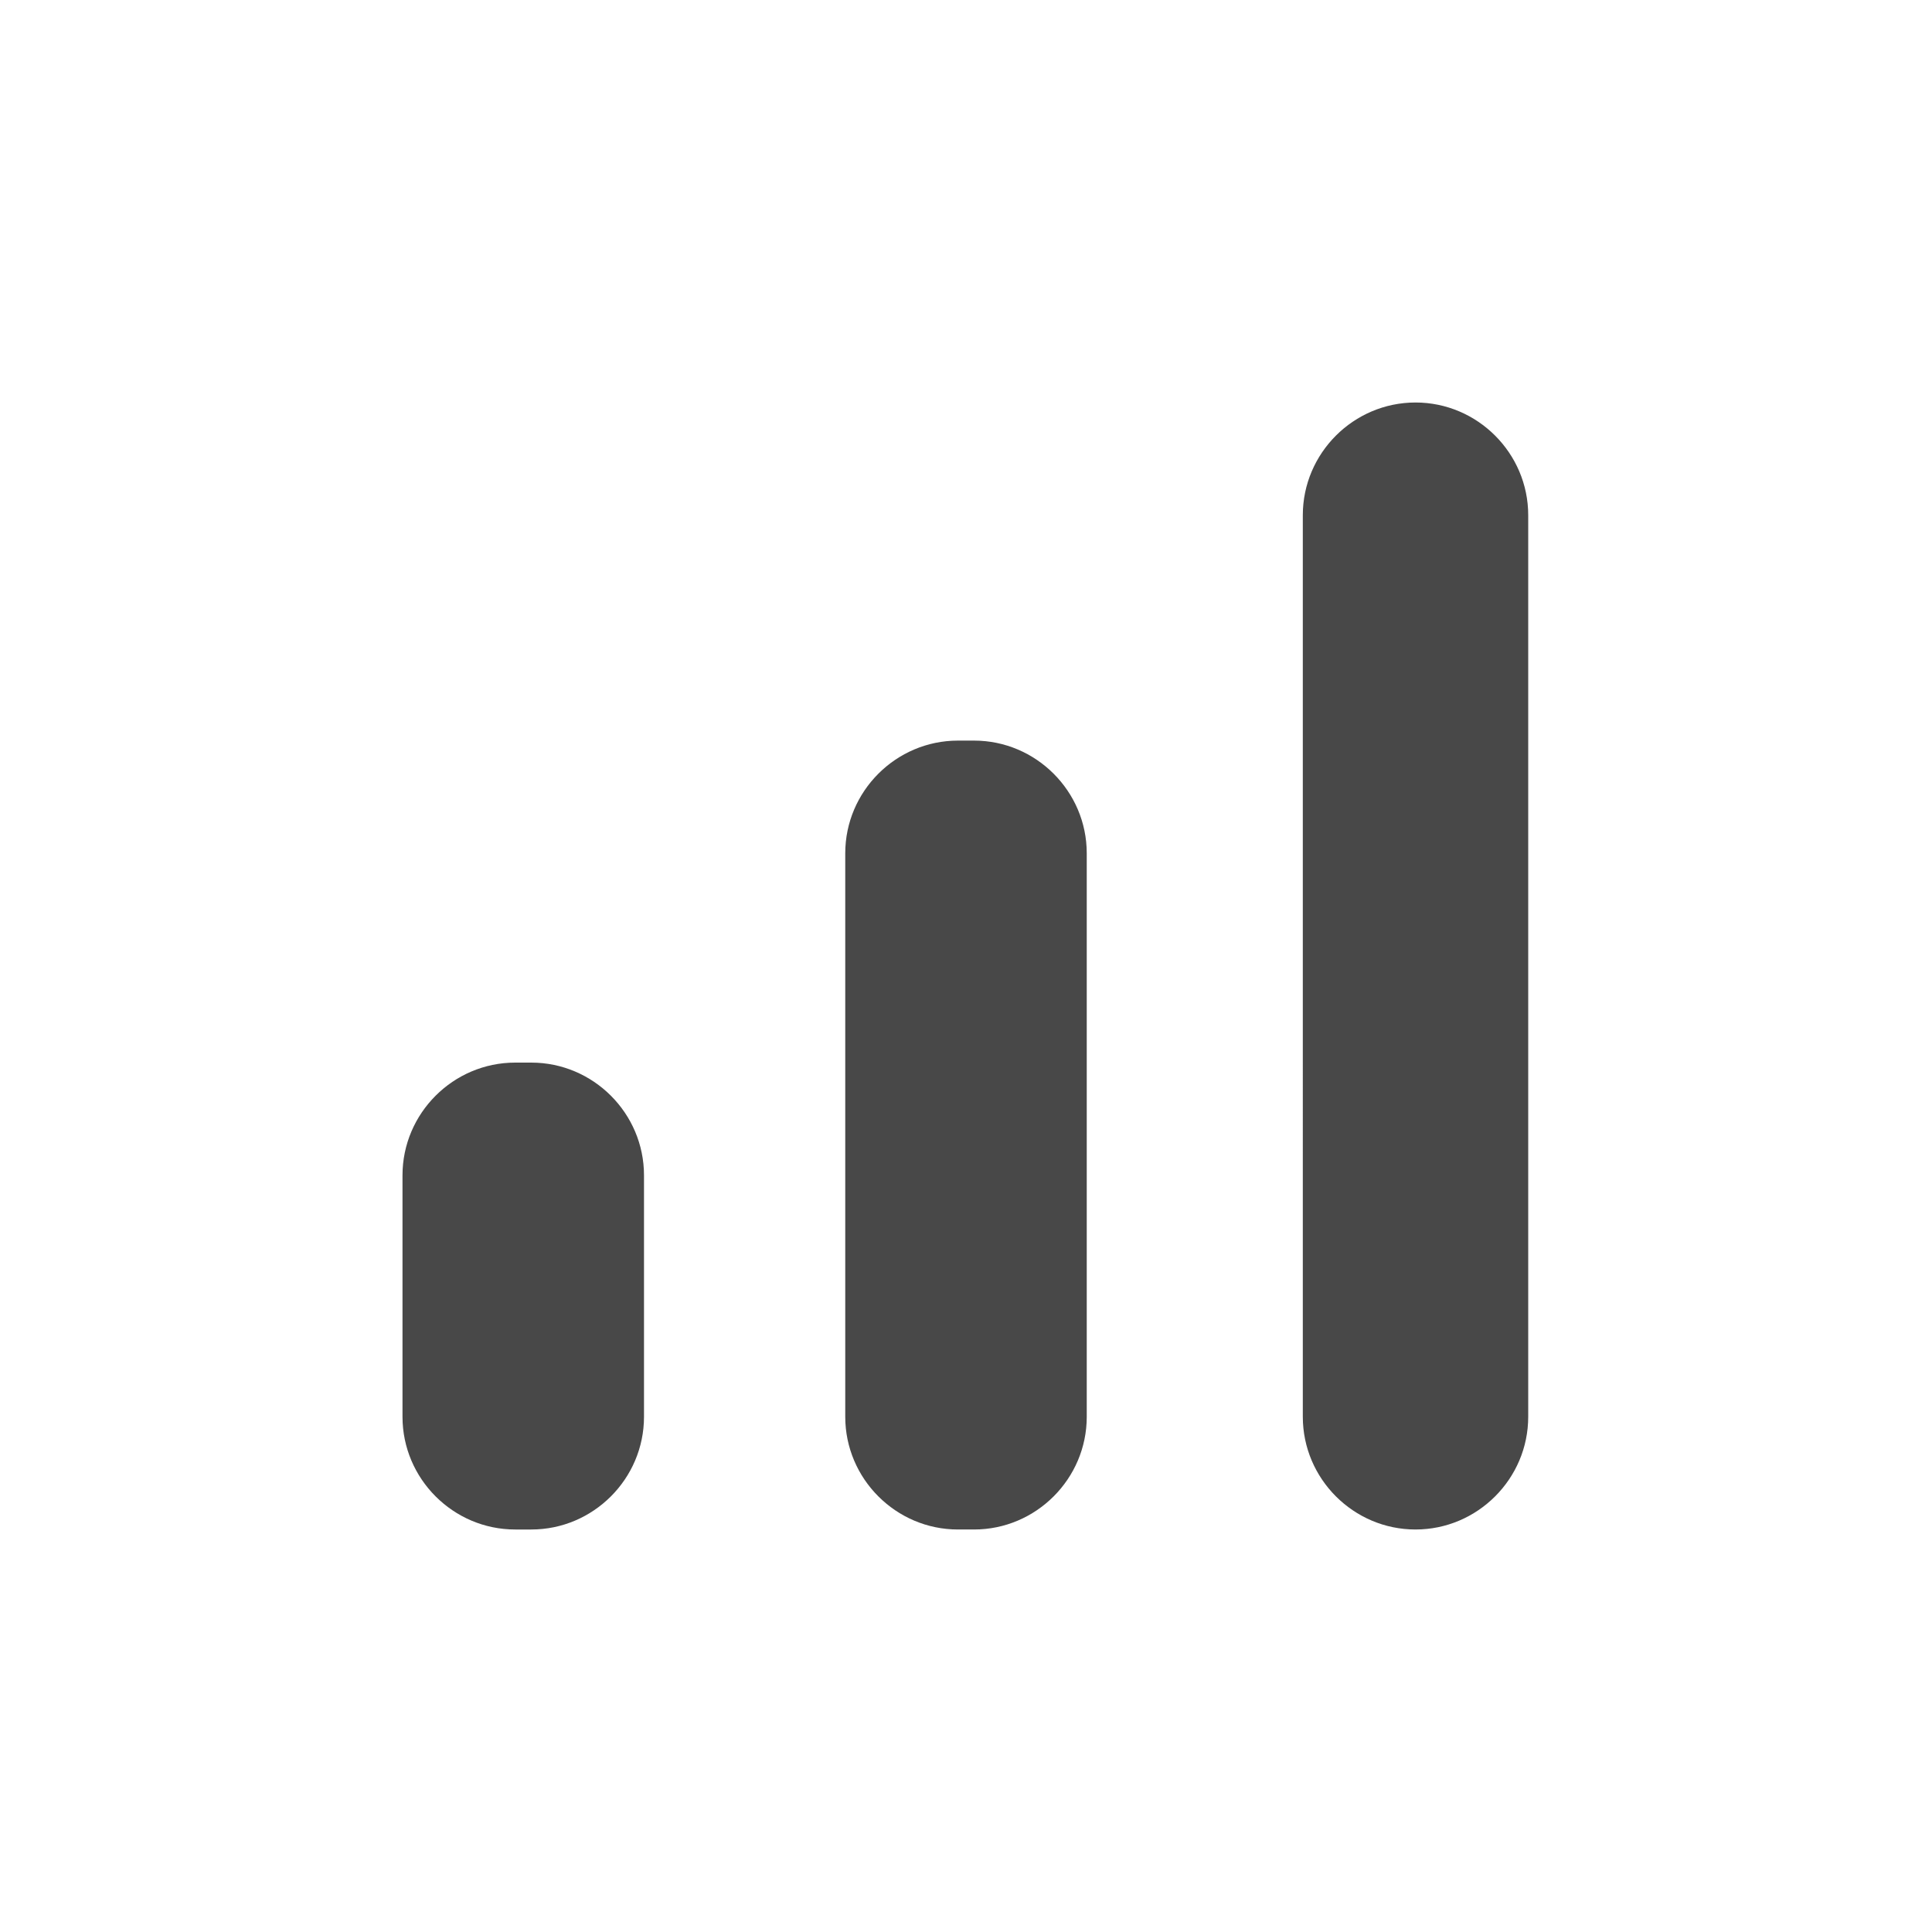 <?xml version="1.0" encoding="UTF-8" standalone="no"?>
<svg
   xmlns:dc="http://purl.org/dc/elements/1.1/"
   xmlns:cc="http://creativecommons.org/ns#"
   xmlns:rdf="http://www.w3.org/1999/02/22-rdf-syntax-ns#"
   xmlns:svg="http://www.w3.org/2000/svg"
   xmlns="http://www.w3.org/2000/svg"
   xmlns:sodipodi="http://sodipodi.sourceforge.net/DTD/sodipodi-0.dtd"
   xmlns:inkscape="http://www.inkscape.org/namespaces/inkscape"
   height="24"
   viewBox="0 0 24 24"
   width="24"
   version="1.1"
   id="svg4"
   sodipodi:docname="bar_chart.svg"
   inkscape:version="1.0.2 (e86c870879, 2021-01-15)">
  <defs
     id="defs8" />
  <sodipodi:namedview
     pagecolor="#ffffff"
     bordercolor="#666666"
     borderopacity="1"
     objecttolerance="10"
     gridtolerance="10"
     guidetolerance="10"
     inkscape:pageopacity="0"
     inkscape:pageshadow="2"
     inkscape:window-width="1908"
     inkscape:window-height="1031"
     id="namedview6"
     showgrid="false"
     inkscape:zoom="42"
     inkscape:cx="12"
     inkscape:cy="11.600123"
     inkscape:window-x="8"
     inkscape:window-y="1109"
     inkscape:window-maximized="0"
     inkscape:current-layer="svg4" />
  <path fill="#484848"
     d="m 6.4,13.2 h 0.2 c 0.77,0 1.4,0.63 1.4,1.4 v 3 C 8,18.37 7.37,19 6.6,19 H 6.4 C 5.63,19 5,18.37 5,17.6 v -3 C 5,13.83 5.63,13.2 6.4,13.2 Z M 17.584,5 c 0.77,0 1.4,0.63 1.4,1.4 v 11.2 c 0,0.77 -0.63,1.4 -1.4,1.4 -0.77,0 -1.4,-0.63 -1.4,-1.4 V 6.4 c 0,-0.77 0.63,-1.4 1.4,-1.4 z"
     id="path2"
     sodipodi:nodetypes="ssssssssssssssss" />
  <path fill="#484848"
     d="m 11.9,9.2 h 0.2 c 0.77,0 1.4,0.63 1.4,1.4 V 17.6 c 0,0.77 -0.63,1.4 -1.4,1.4 h -0.2 c -0.77,0 -1.4,-0.63 -1.4,-1.4 V 10.6 C 10.5,9.83 11.13,9.2 11.9,9.2 Z"
     id="path2-3"
     sodipodi:nodetypes="sssssssss" />
</svg>

